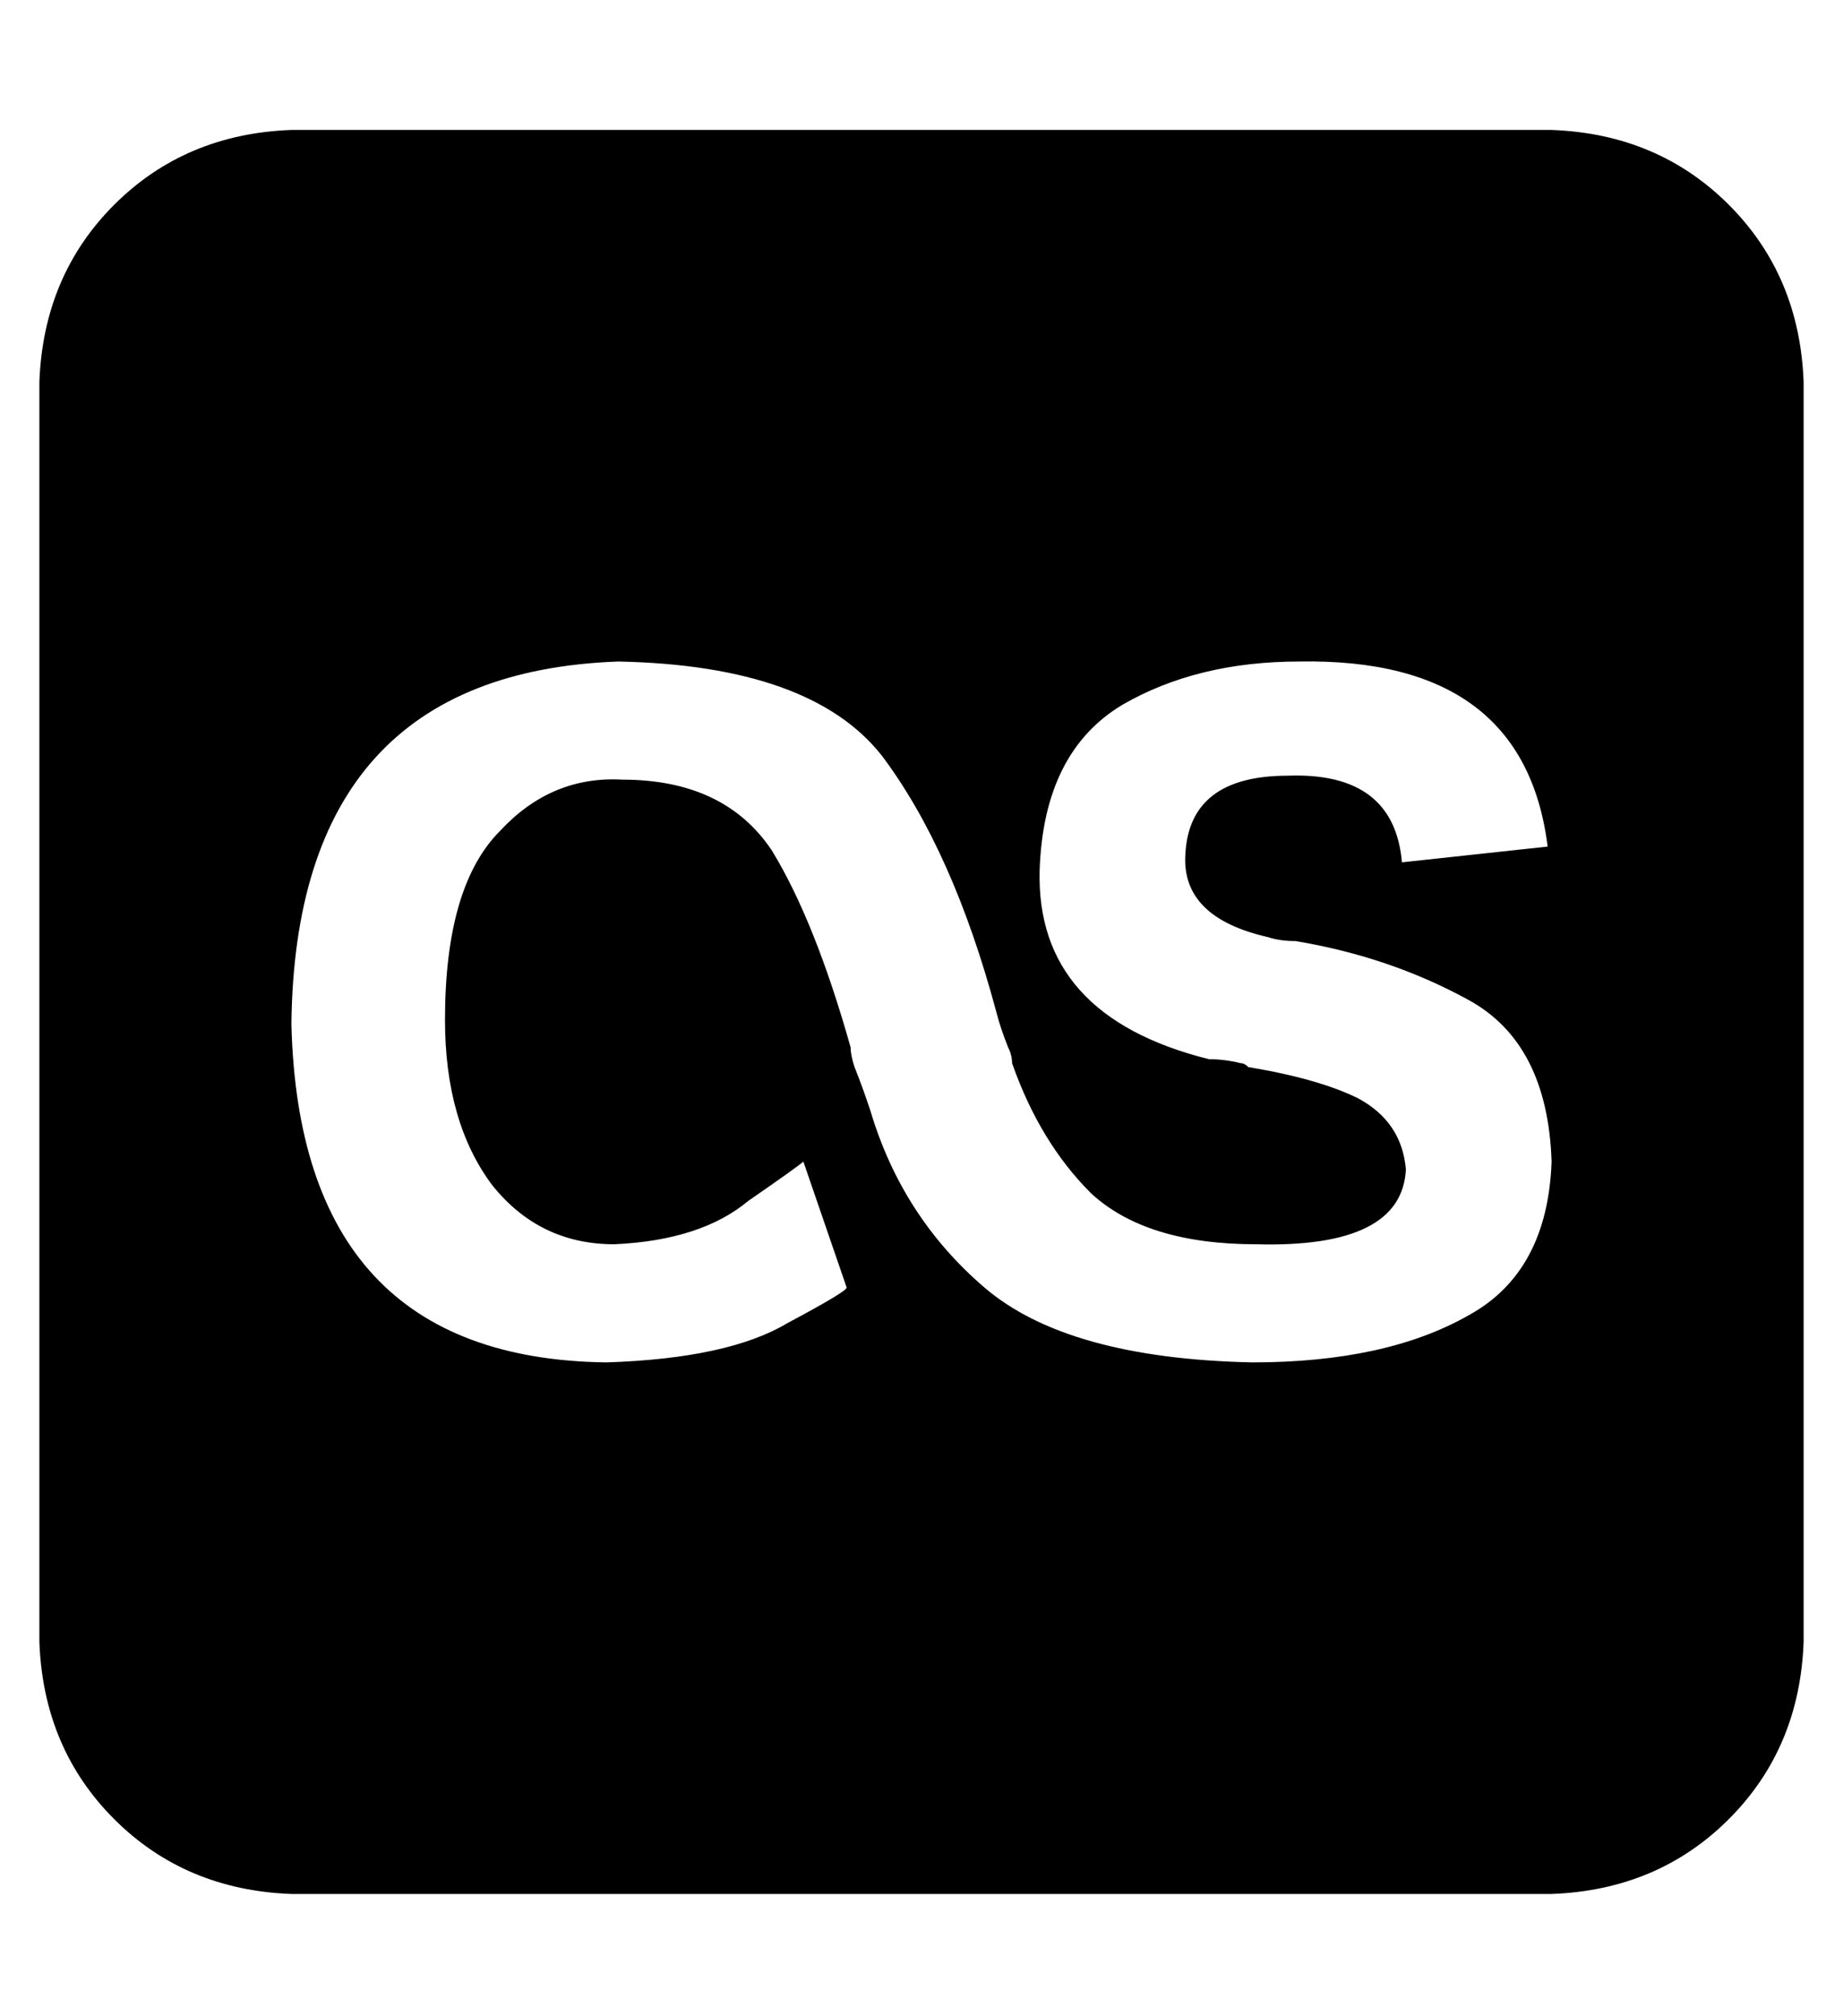 <?xml version="1.0" standalone="no"?>
<!DOCTYPE svg PUBLIC "-//W3C//DTD SVG 1.1//EN" "http://www.w3.org/Graphics/SVG/1.1/DTD/svg11.dtd" >
<svg xmlns="http://www.w3.org/2000/svg" xmlns:xlink="http://www.w3.org/1999/xlink" version="1.1" viewBox="-10 -40 468 512">
   <path fill="currentColor"
d="M448 57q-1 -27 -19 -45v0v0q-18 -18 -45 -19h-320v0q-27 1 -45 19t-19 45v320v0q1 27 19 45t45 19h320v0q27 -1 45 -19t19 -45v-320v0zM211 242q-2 -6 -4 -11v0v0q-1 -3 -1 -5v0q-9 -32 -20 -50q-12 -18 -38 -18q-18 -1 -31 13q-14 14 -14 48q0 26 12 42q12 15 31 15
q22 -1 34 -11q13 -9 14 -10l11 32v0q0 1 -15 9q-15 9 -46 10q-78 -1 -80 -86q1 -89 83 -92q49 1 67 24q18 24 29 65q1 4 3 9q1 2 1 4q7 20 20 33q14 13 42 13q37 1 38 -19q-1 -12 -12 -18q-10 -5 -28 -8v0q-1 -1 -2 -1q-4 -1 -8 -1q-44 -11 -43 -48q1 -30 21 -42
q19 -11 45 -11q57 -1 63 47l-37 4v0q-2 -23 -29 -22q-25 0 -26 20q-1 16 21 21q3 1 7 1q24 4 44 15t21 41q-1 28 -21 39q-21 12 -55 12q-47 -1 -68 -19t-29 -45v0z" />
</svg>
